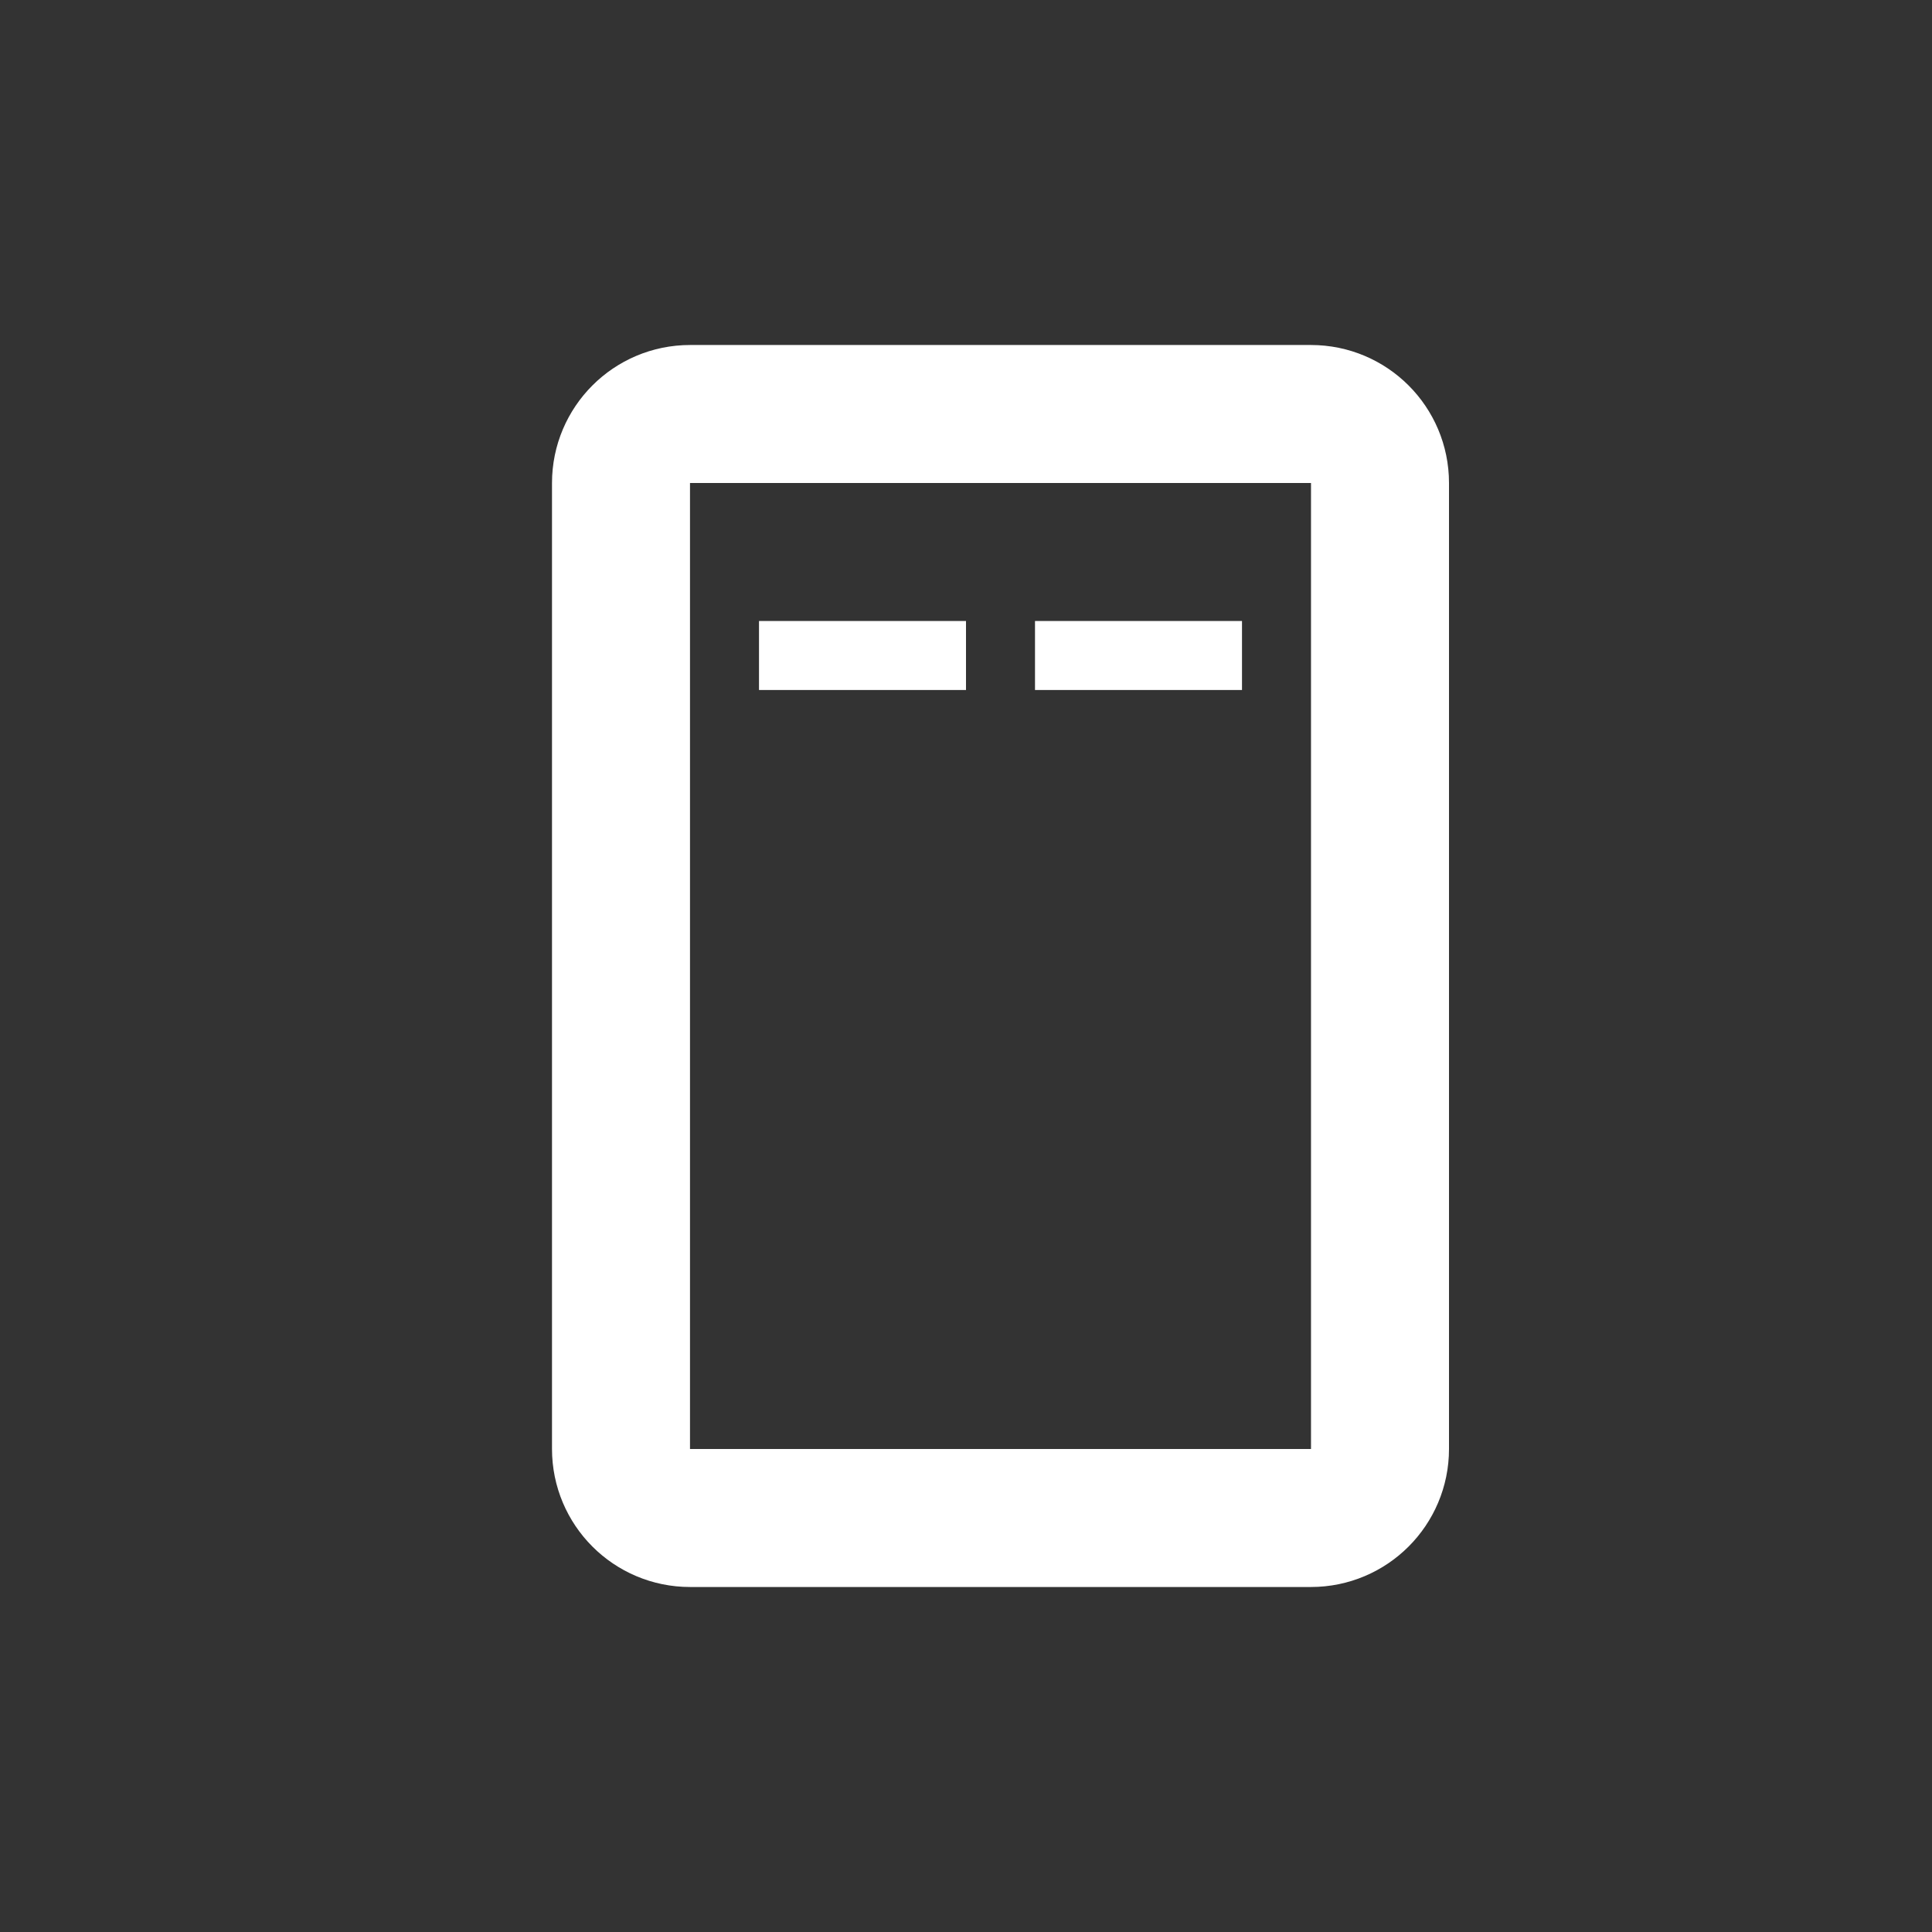 <svg width="28" height="28" viewBox="0 0 28 28" fill="none" xmlns="http://www.w3.org/2000/svg">
<rect x="0" y="0" width="28" height="28" fill="#333333" stroke="none"/>
<path d="M9 7C9 6.448 9.448 6 10 6H19C19.552 6 20 6.448 20 7V21C20 21.552 19.552 22 19 22H10C9.448 22 9 21.552 9 21V7Z" stroke="white" stroke-width="2"/>
<rect x="11" y="9" width="3" height="1" fill="white"/>
<rect x="15" y="9" width="3" height="1" fill="white"/>
</svg>
